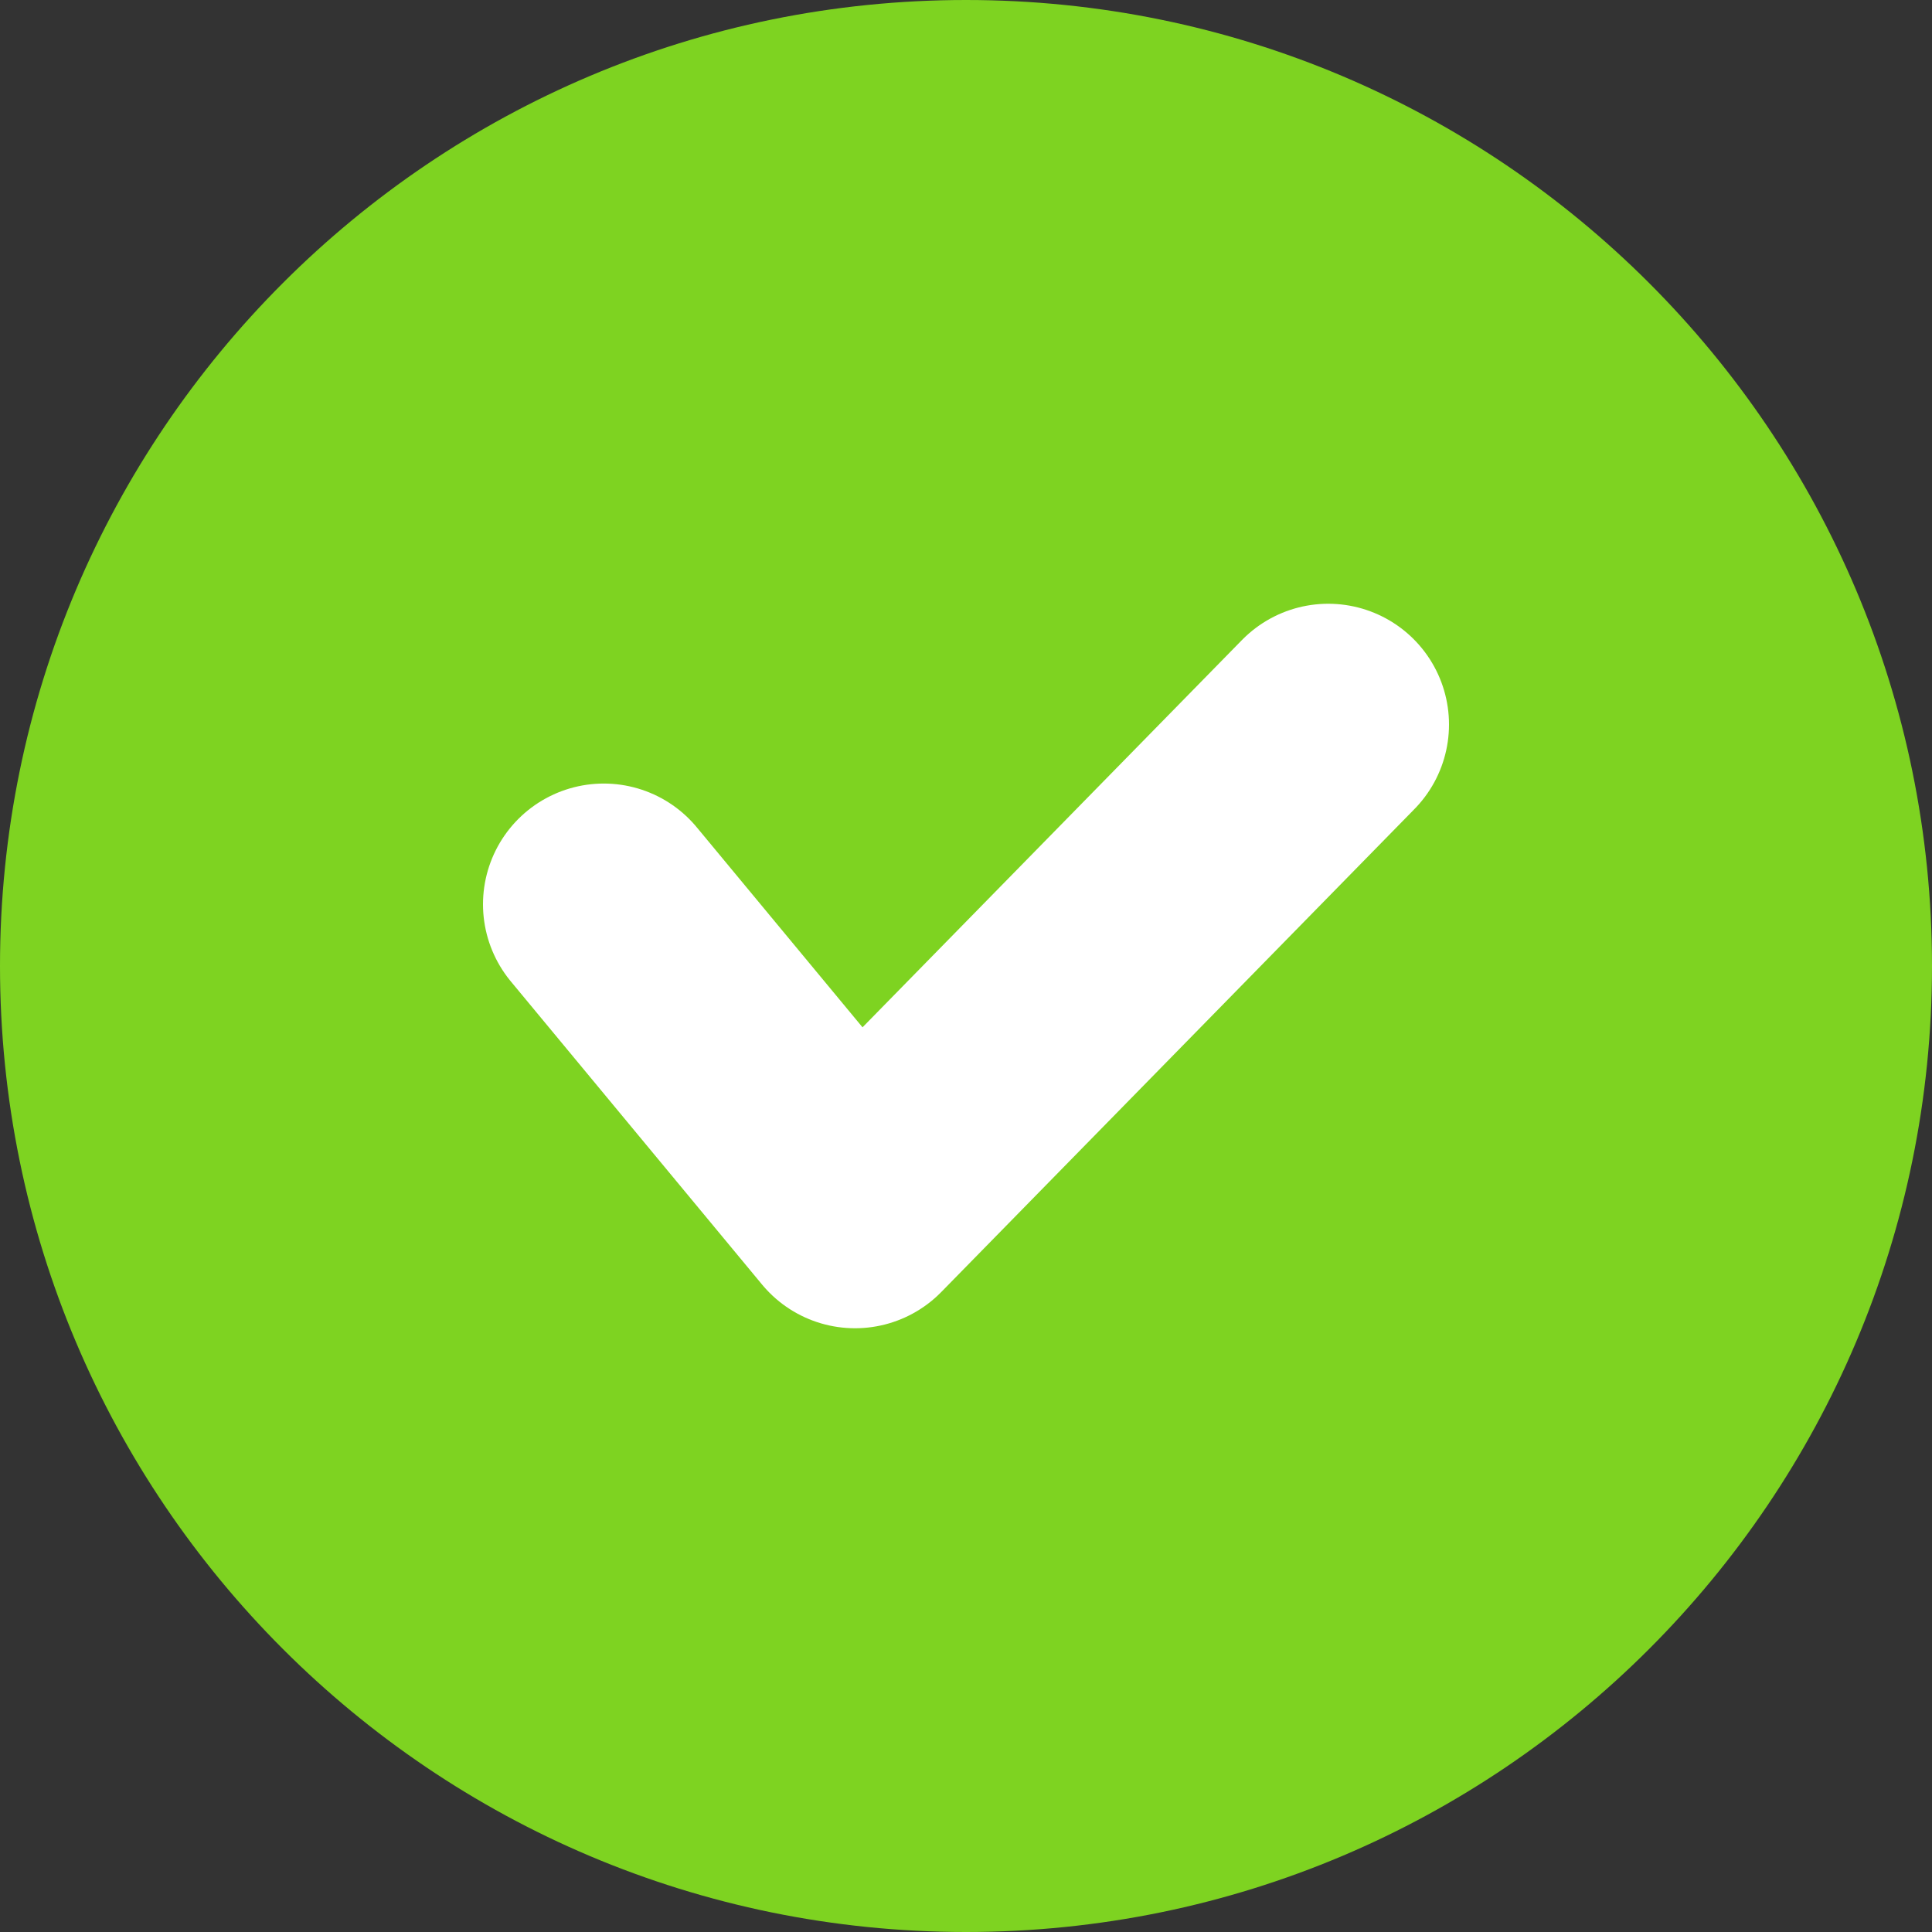 <?xml version="1.0" encoding="UTF-8"?>
<svg width="16px" height="16px" viewBox="0 0 16 16" version="1.1" xmlns="http://www.w3.org/2000/svg" xmlns:xlink="http://www.w3.org/1999/xlink">
    <rect x="0" y="0" width="16" height="16" fill="#333333" stroke="none"/>
    <!-- Generator: Sketch 48.2 (47327) - http://www.bohemiancoding.com/sketch -->
    <title>Group 11</title>
    <desc>Created with Sketch.</desc>
    <defs></defs>
    <g id="01-01-02-sign-up-(filling)" stroke="none" stroke-width="1" fill="none" fill-rule="evenodd" transform="translate(-1042, -353)">
        <g id="Oval-3-+-alicia-jones-421542-unsplash22-Mask" transform="translate(180, 88)">
            <g id="Stacked-Group-2" transform="translate(490, 24)">
                <g id="Group-5" transform="translate(0, 205)">
                    <g id="Group" transform="translate(208, 0)">
                        <g transform="translate(0, 24)" id="Group-11">
                            <g transform="translate(164, 12)">
                                <path d="M8,0 C3.582,0 0,3.582 0,8 C0,12.418 3.582,16 8,16 C12.418,16 16,12.418 16,8 C16,3.582 12.418,0 8,0 Z" id="Shape" fill="#7ED321" fill-rule="nonzero"></path>
                                <polyline id="Path-3" stroke="#FFFFFF" stroke-width="2" stroke-linecap="round" stroke-linejoin="round" points="11 6 7.081 10 5 7.489"></polyline>
                            </g>
                        </g>
                    </g>
                </g>
            </g>
        </g>
    </g>
</svg>